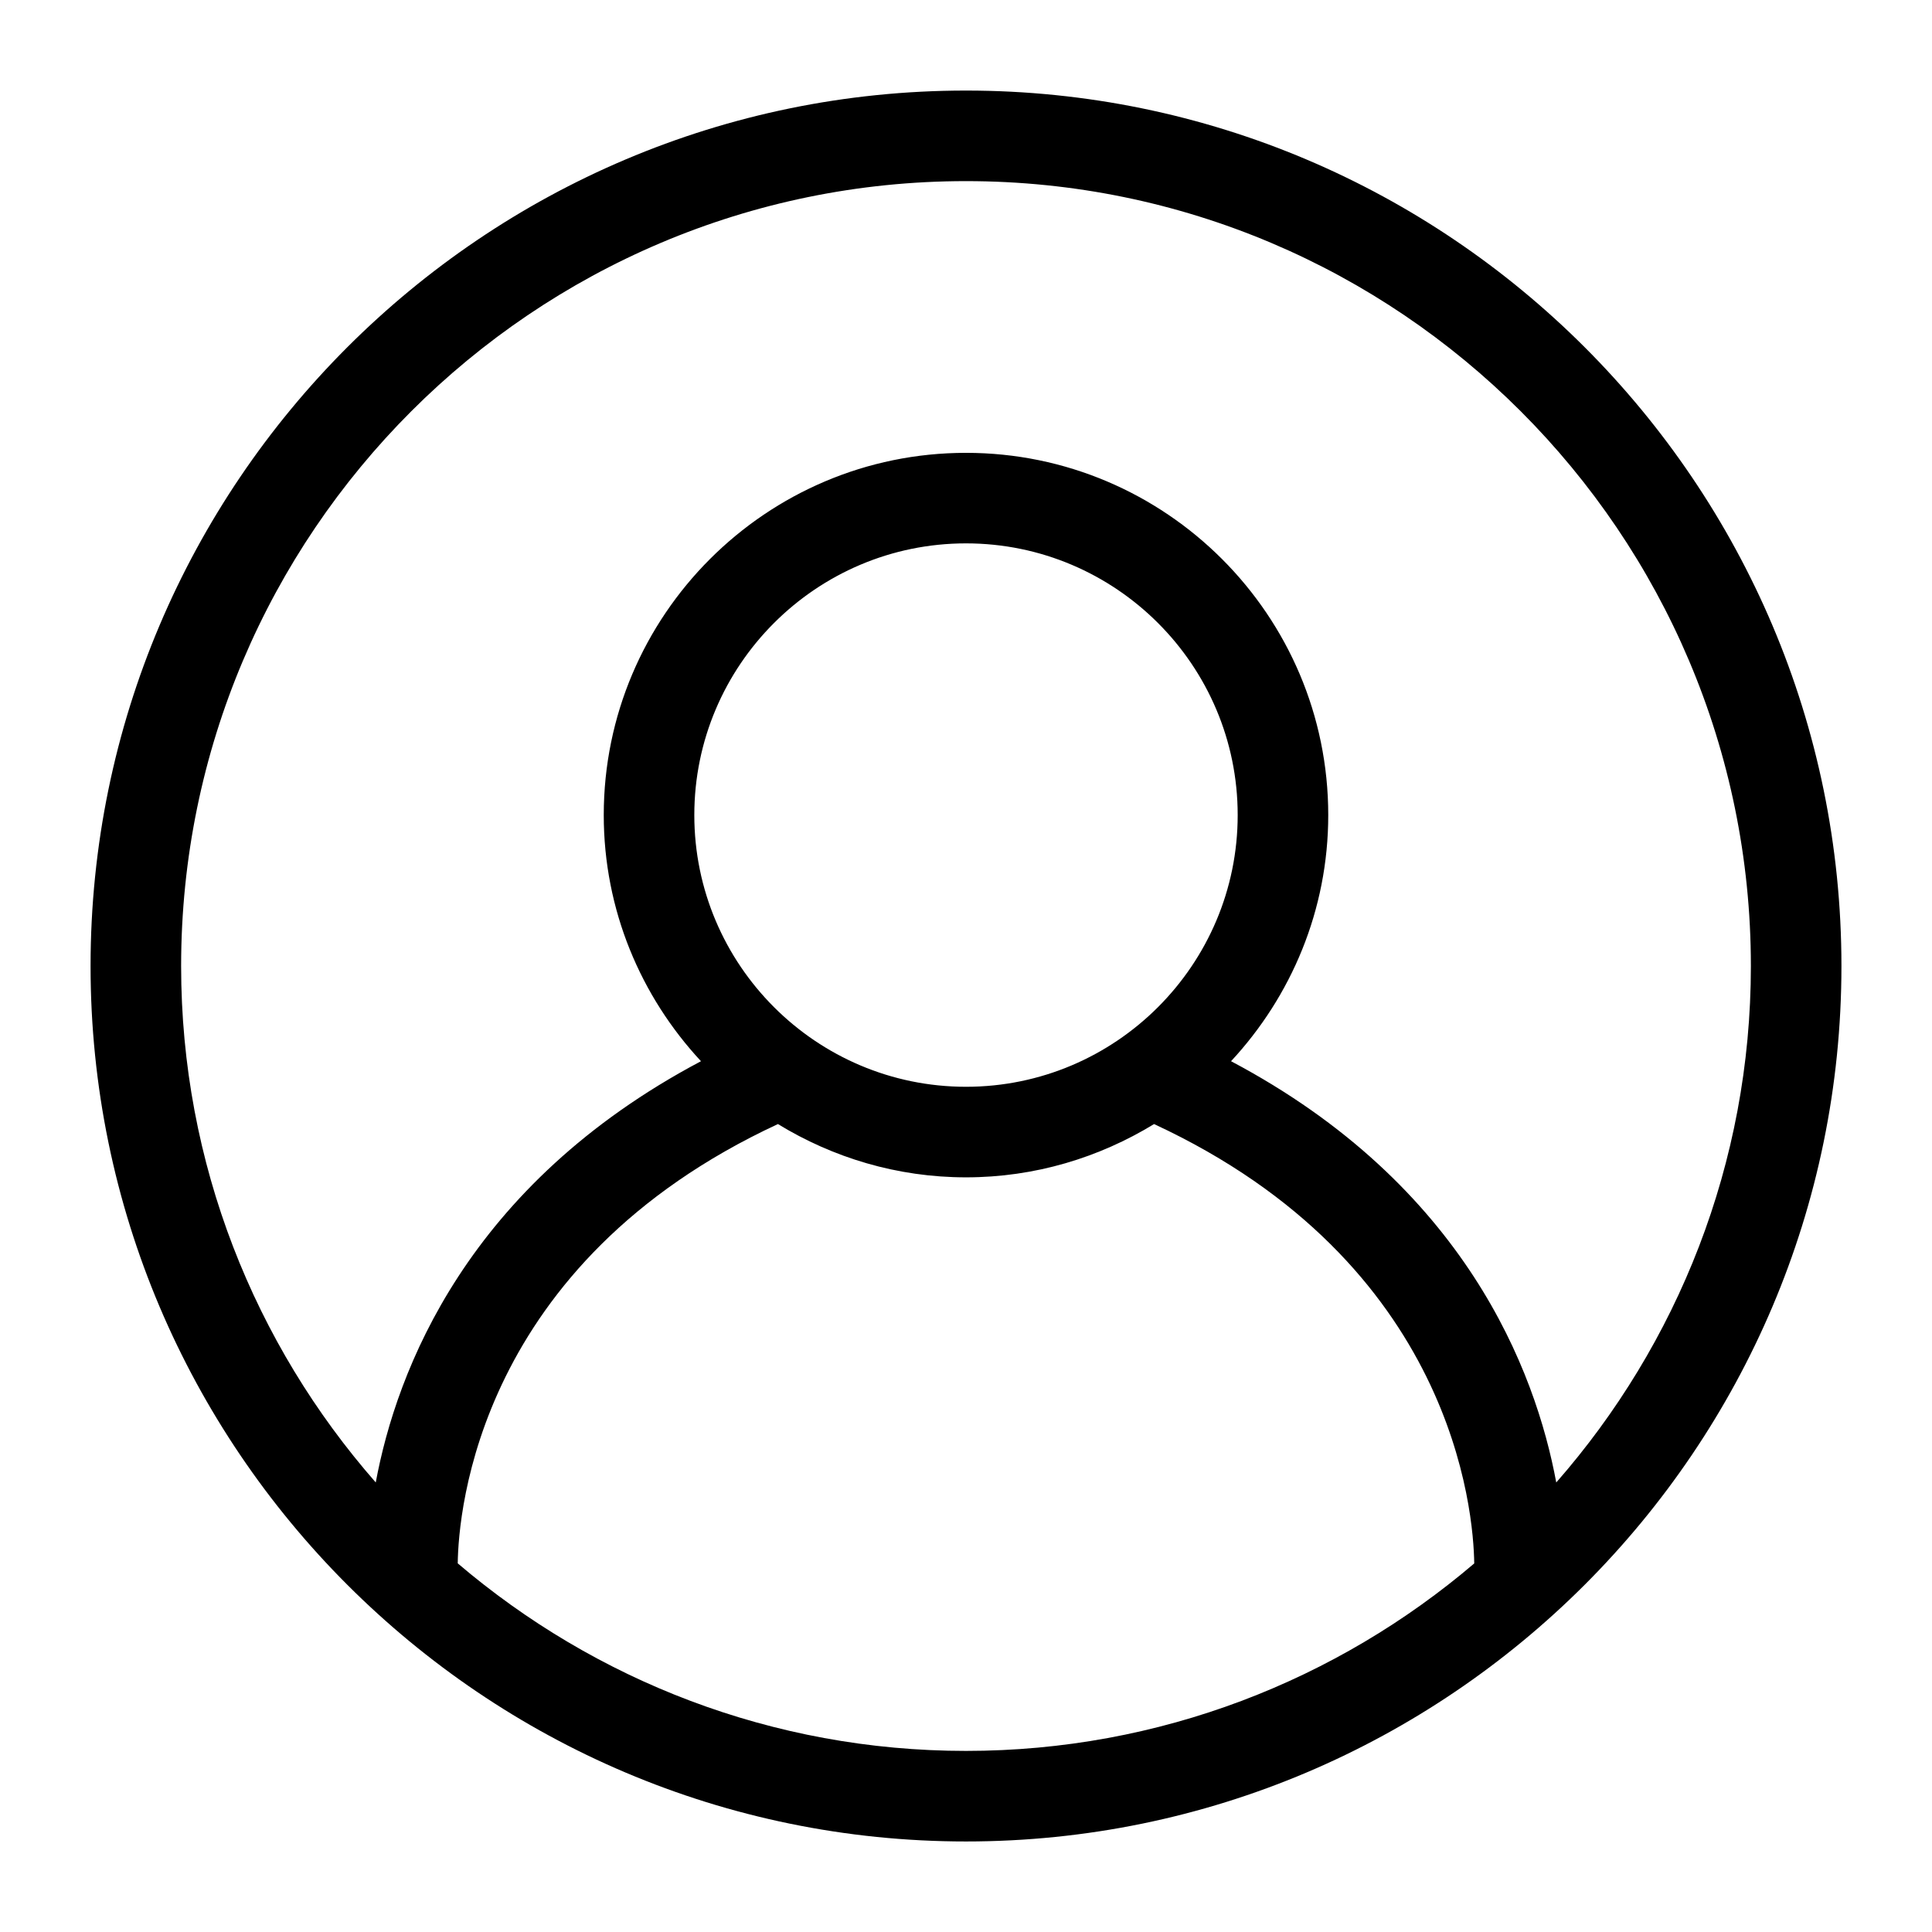 <svg width="64" height="64" viewBox="0 0 64 64" fill="none" xmlns="http://www.w3.org/2000/svg">
<path fill-rule="evenodd" clip-rule="evenodd" d="M51.553 49.109C50.866 45.407 48.529 39.255 40.78 35.154C42.771 33.011 44 30.149 44 27C44 20.383 38.617 15.001 32 15.001C25.383 15.001 20 20.383 20 27C20 30.149 21.229 33.011 23.221 35.154C15.472 39.255 13.135 45.407 12.447 49.108C8.438 44.532 6 38.547 6 32.001C6 17.663 17.663 6 32 6C46.337 6 58 17.663 58 32.001C58 38.547 55.563 44.533 51.553 49.109ZM32 36.001C27.037 36.001 23 31.963 23 27C23 22.038 27.037 18 32 18C36.963 18 41 22.038 41 27C41 31.963 36.963 36.001 32 36.001ZM15.163 51.788C15.186 50.075 15.837 41.849 25.77 37.236C27.588 38.347 29.717 39.001 32 39.001C34.283 39.001 36.411 38.347 38.23 37.236C48.165 41.85 48.813 50.081 48.836 51.791C44.296 55.658 38.418 58.001 32 58.001C25.581 58.001 19.703 55.657 15.163 51.788ZM32 3C16.01 3 3 16.009 3 32.001C3 47.99 16.01 61.001 32 61.001C47.99 61.001 61 47.99 61 32.001C61 16.009 47.99 3 32 3Z" fill="black"/>
</svg>

